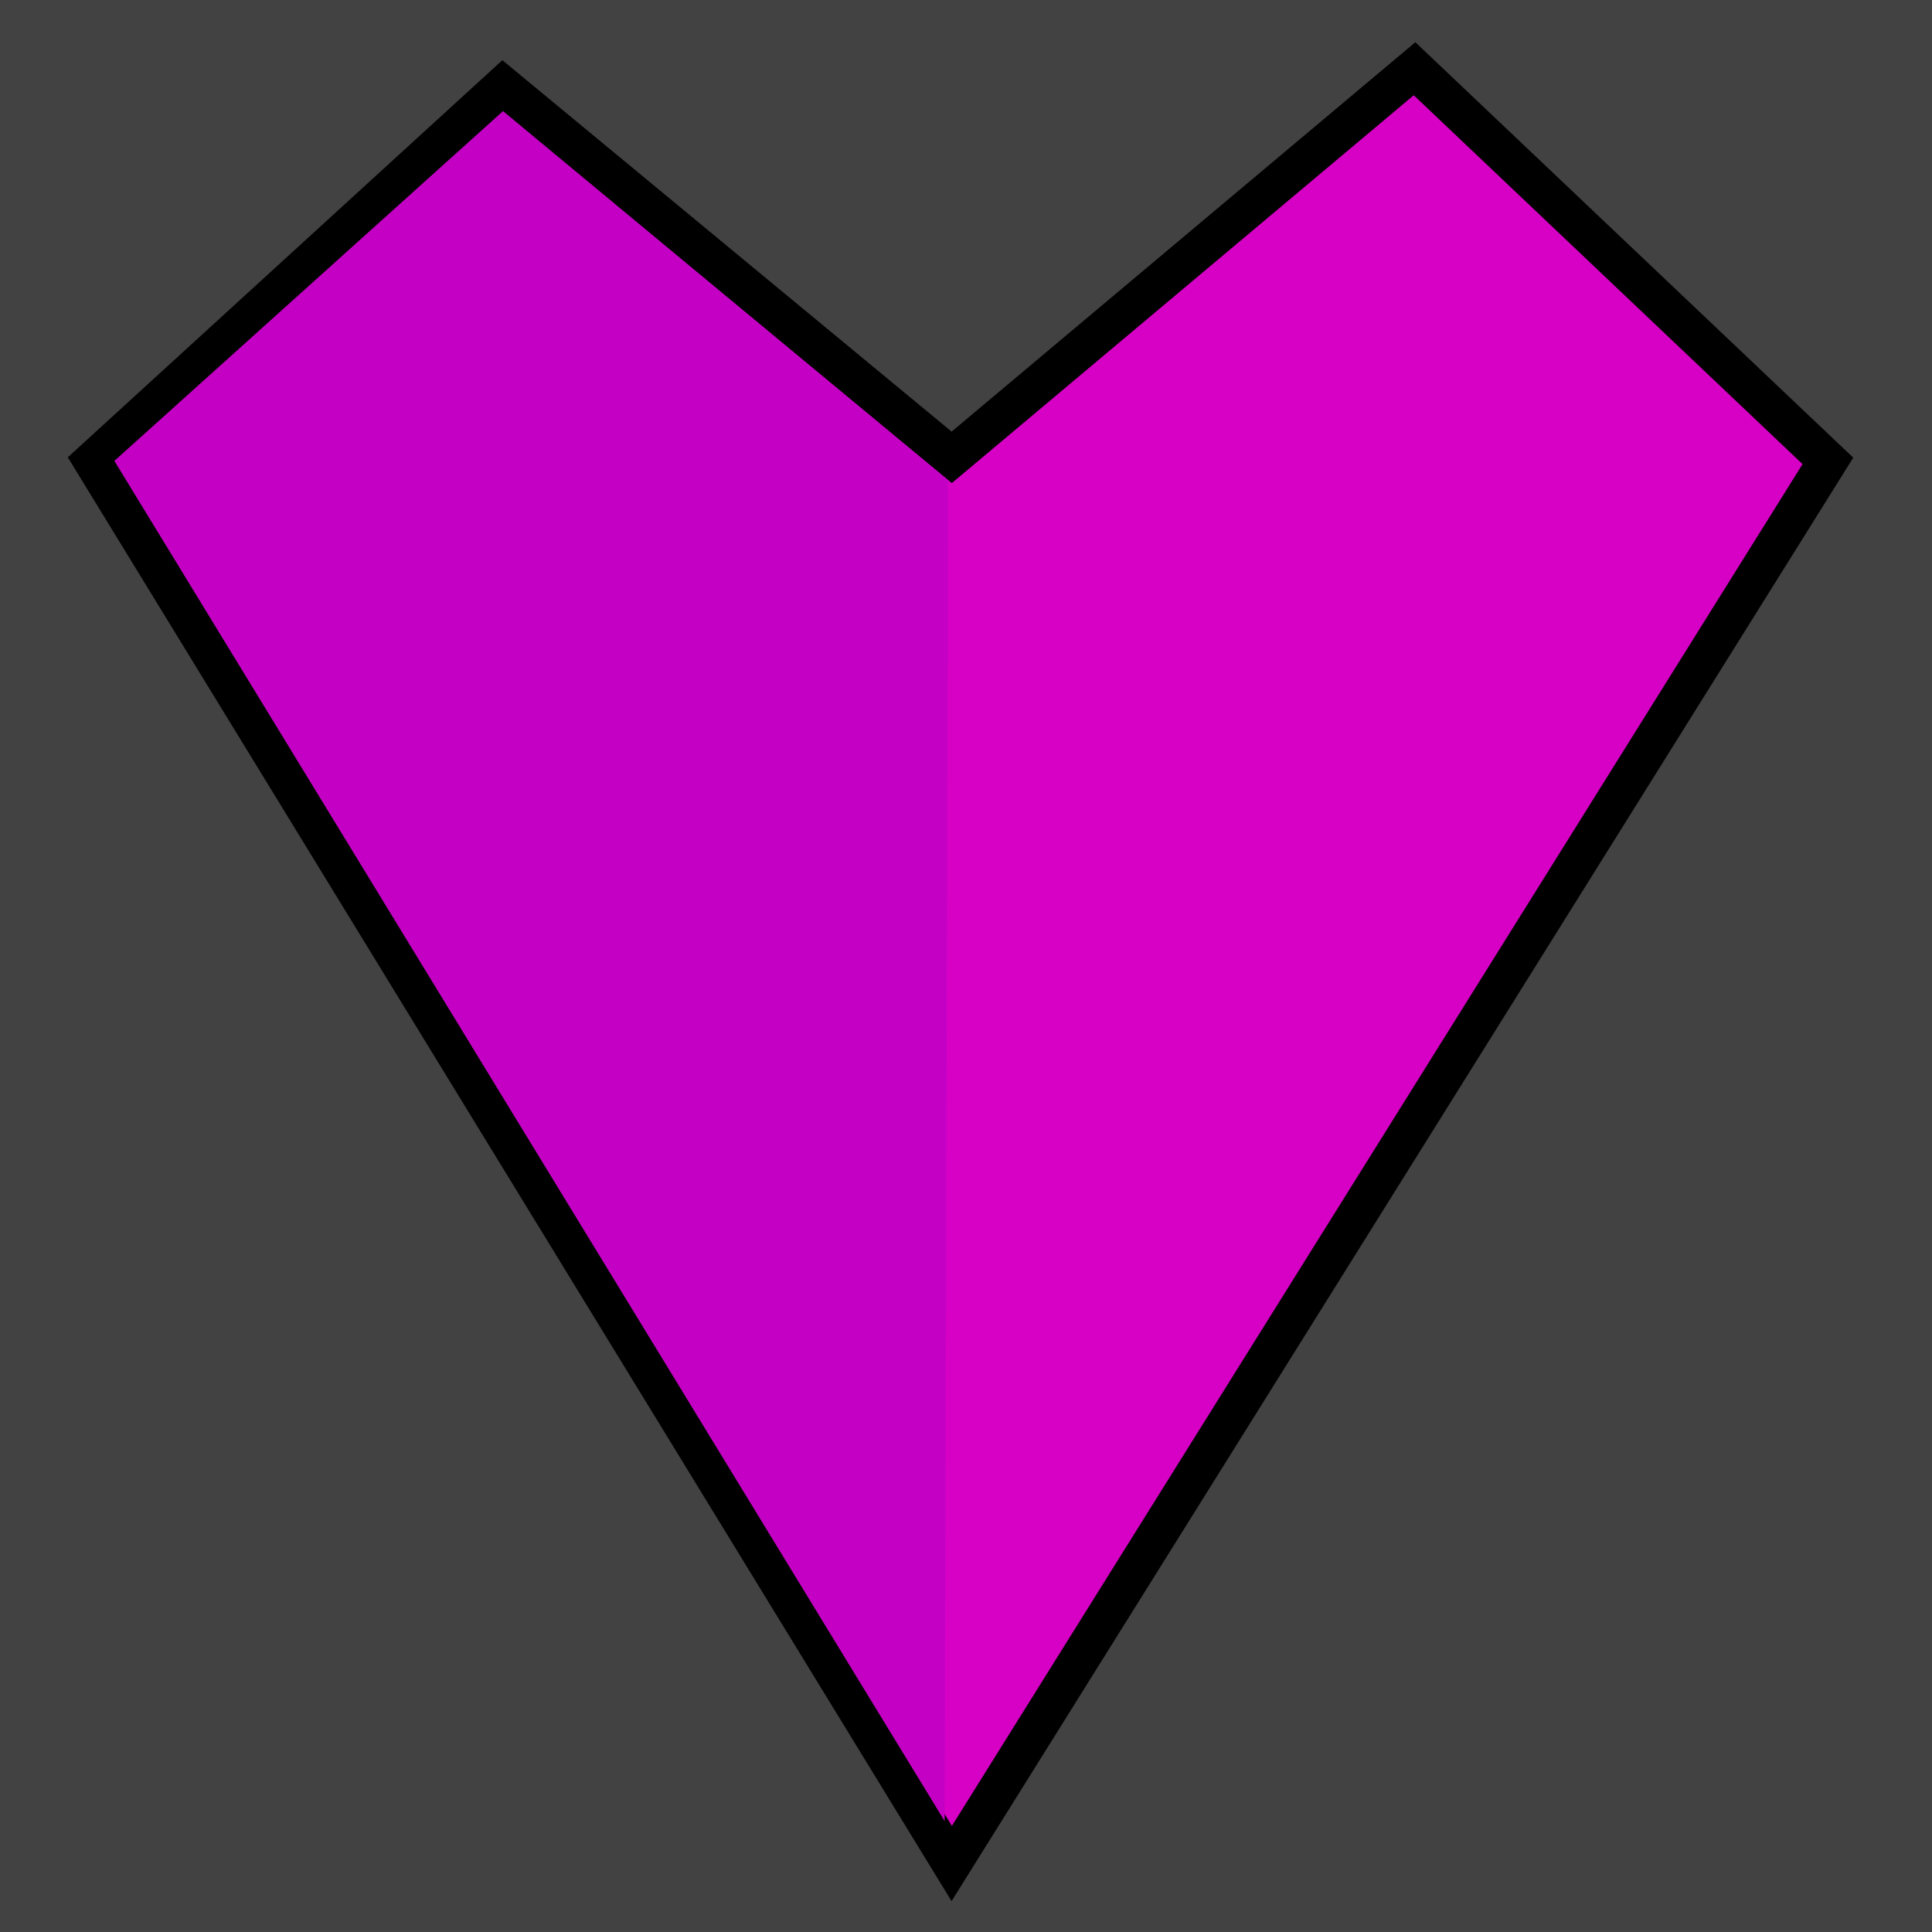 <?xml version="1.0" encoding="UTF-8" standalone="no"?>
<!-- Created with Inkscape (http://www.inkscape.org/) -->

<svg
   xmlns:dc="http://purl.org/dc/elements/1.1/"
   xmlns:cc="http://creativecommons.org/ns#"
   xmlns:rdf="http://www.w3.org/1999/02/22-rdf-syntax-ns#"
   xmlns:svg="http://www.w3.org/2000/svg"
   xmlns="http://www.w3.org/2000/svg"
   xmlns:sodipodi="http://sodipodi.sourceforge.net/DTD/sodipodi-0.dtd"
   xmlns:inkscape="http://www.inkscape.org/namespaces/inkscape"
   width="500"
   height="500"
   viewBox="0 0 132.292 132.292"
   version="1.1"
   id="svg8"
   inkscape:export-filename="/home/jfk422/Desktop/pImgV.png"
   inkscape:export-xdpi="96"
   inkscape:export-ydpi="96"
   inkscape:version="0.92.2 5c3e80d, 2017-08-06"
   sodipodi:docname="pImgV.svg">
  <defs
     id="defs2" />
  <sodipodi:namedview
     id="base"
     pagecolor="#ffffff"
     bordercolor="#666666"
     borderopacity="1.0"
     inkscape:pageopacity="0.0"
     inkscape:pageshadow="2"
     inkscape:zoom="0.7"
     inkscape:cx="-196.82711"
     inkscape:cy="53.103873"
     inkscape:document-units="mm"
     inkscape:current-layer="layer2"
     showgrid="false"
     units="px"
     inkscape:lockguides="false"
     inkscape:measure-start="29.5936,381.404"
     inkscape:measure-end="0,381.071"
     inkscape:window-width="1920"
     inkscape:window-height="1051"
     inkscape:window-x="0"
     inkscape:window-y="0"
     inkscape:window-maximized="1" />
  <g
     inkscape:label="Layer 1"
     inkscape:groupmode="layer"
     id="layer1"
     transform="translate(0,-164.708)"
     style="display:inline">
    <rect
       id="rect4041"
       width="150.246"
       height="144.765"
       x="-5.859"
       y="160.74"
       style="fill:#414241;fill-opacity:1;stroke-width:0.265" />
  </g>
  <g
     inkscape:groupmode="layer"
     id="layer2"
     inkscape:label="Layer 2"
     style="display:inline">
    <g
       transform="matrix(1.105,0,0,1.105,-5.975,-1026.688)"
       id="layer1-6"
       inkscape:label="Ebene 1">
      <path
         sodipodi:nodetypes="ccccccc"
         inkscape:connector-curvature="0"
         id="path4136"
         d="M 64.383,957.471 36.578,934.483 11.182,957.69 64.383,1044.607 118.678,957.69 93.063,933.389 Z"
         style="fill:#d700c5;fill-opacity:1;fill-rule:evenodd;stroke:#000000;stroke-width:2.452px;stroke-linecap:butt;stroke-linejoin:miter;stroke-opacity:1" />
      <path
         sodipodi:nodetypes="ccccc"
         inkscape:connector-curvature="0"
         id="path4142"
         d="m 64.164,958.894 -27.586,-22.879 -24.083,21.674 51.449,84.289 z"
         style="fill:#c500c5;fill-opacity:1;fill-rule:evenodd;stroke:none;stroke-width:1px;stroke-linecap:butt;stroke-linejoin:miter;stroke-opacity:1" />
    </g>
  </g>
</svg>
